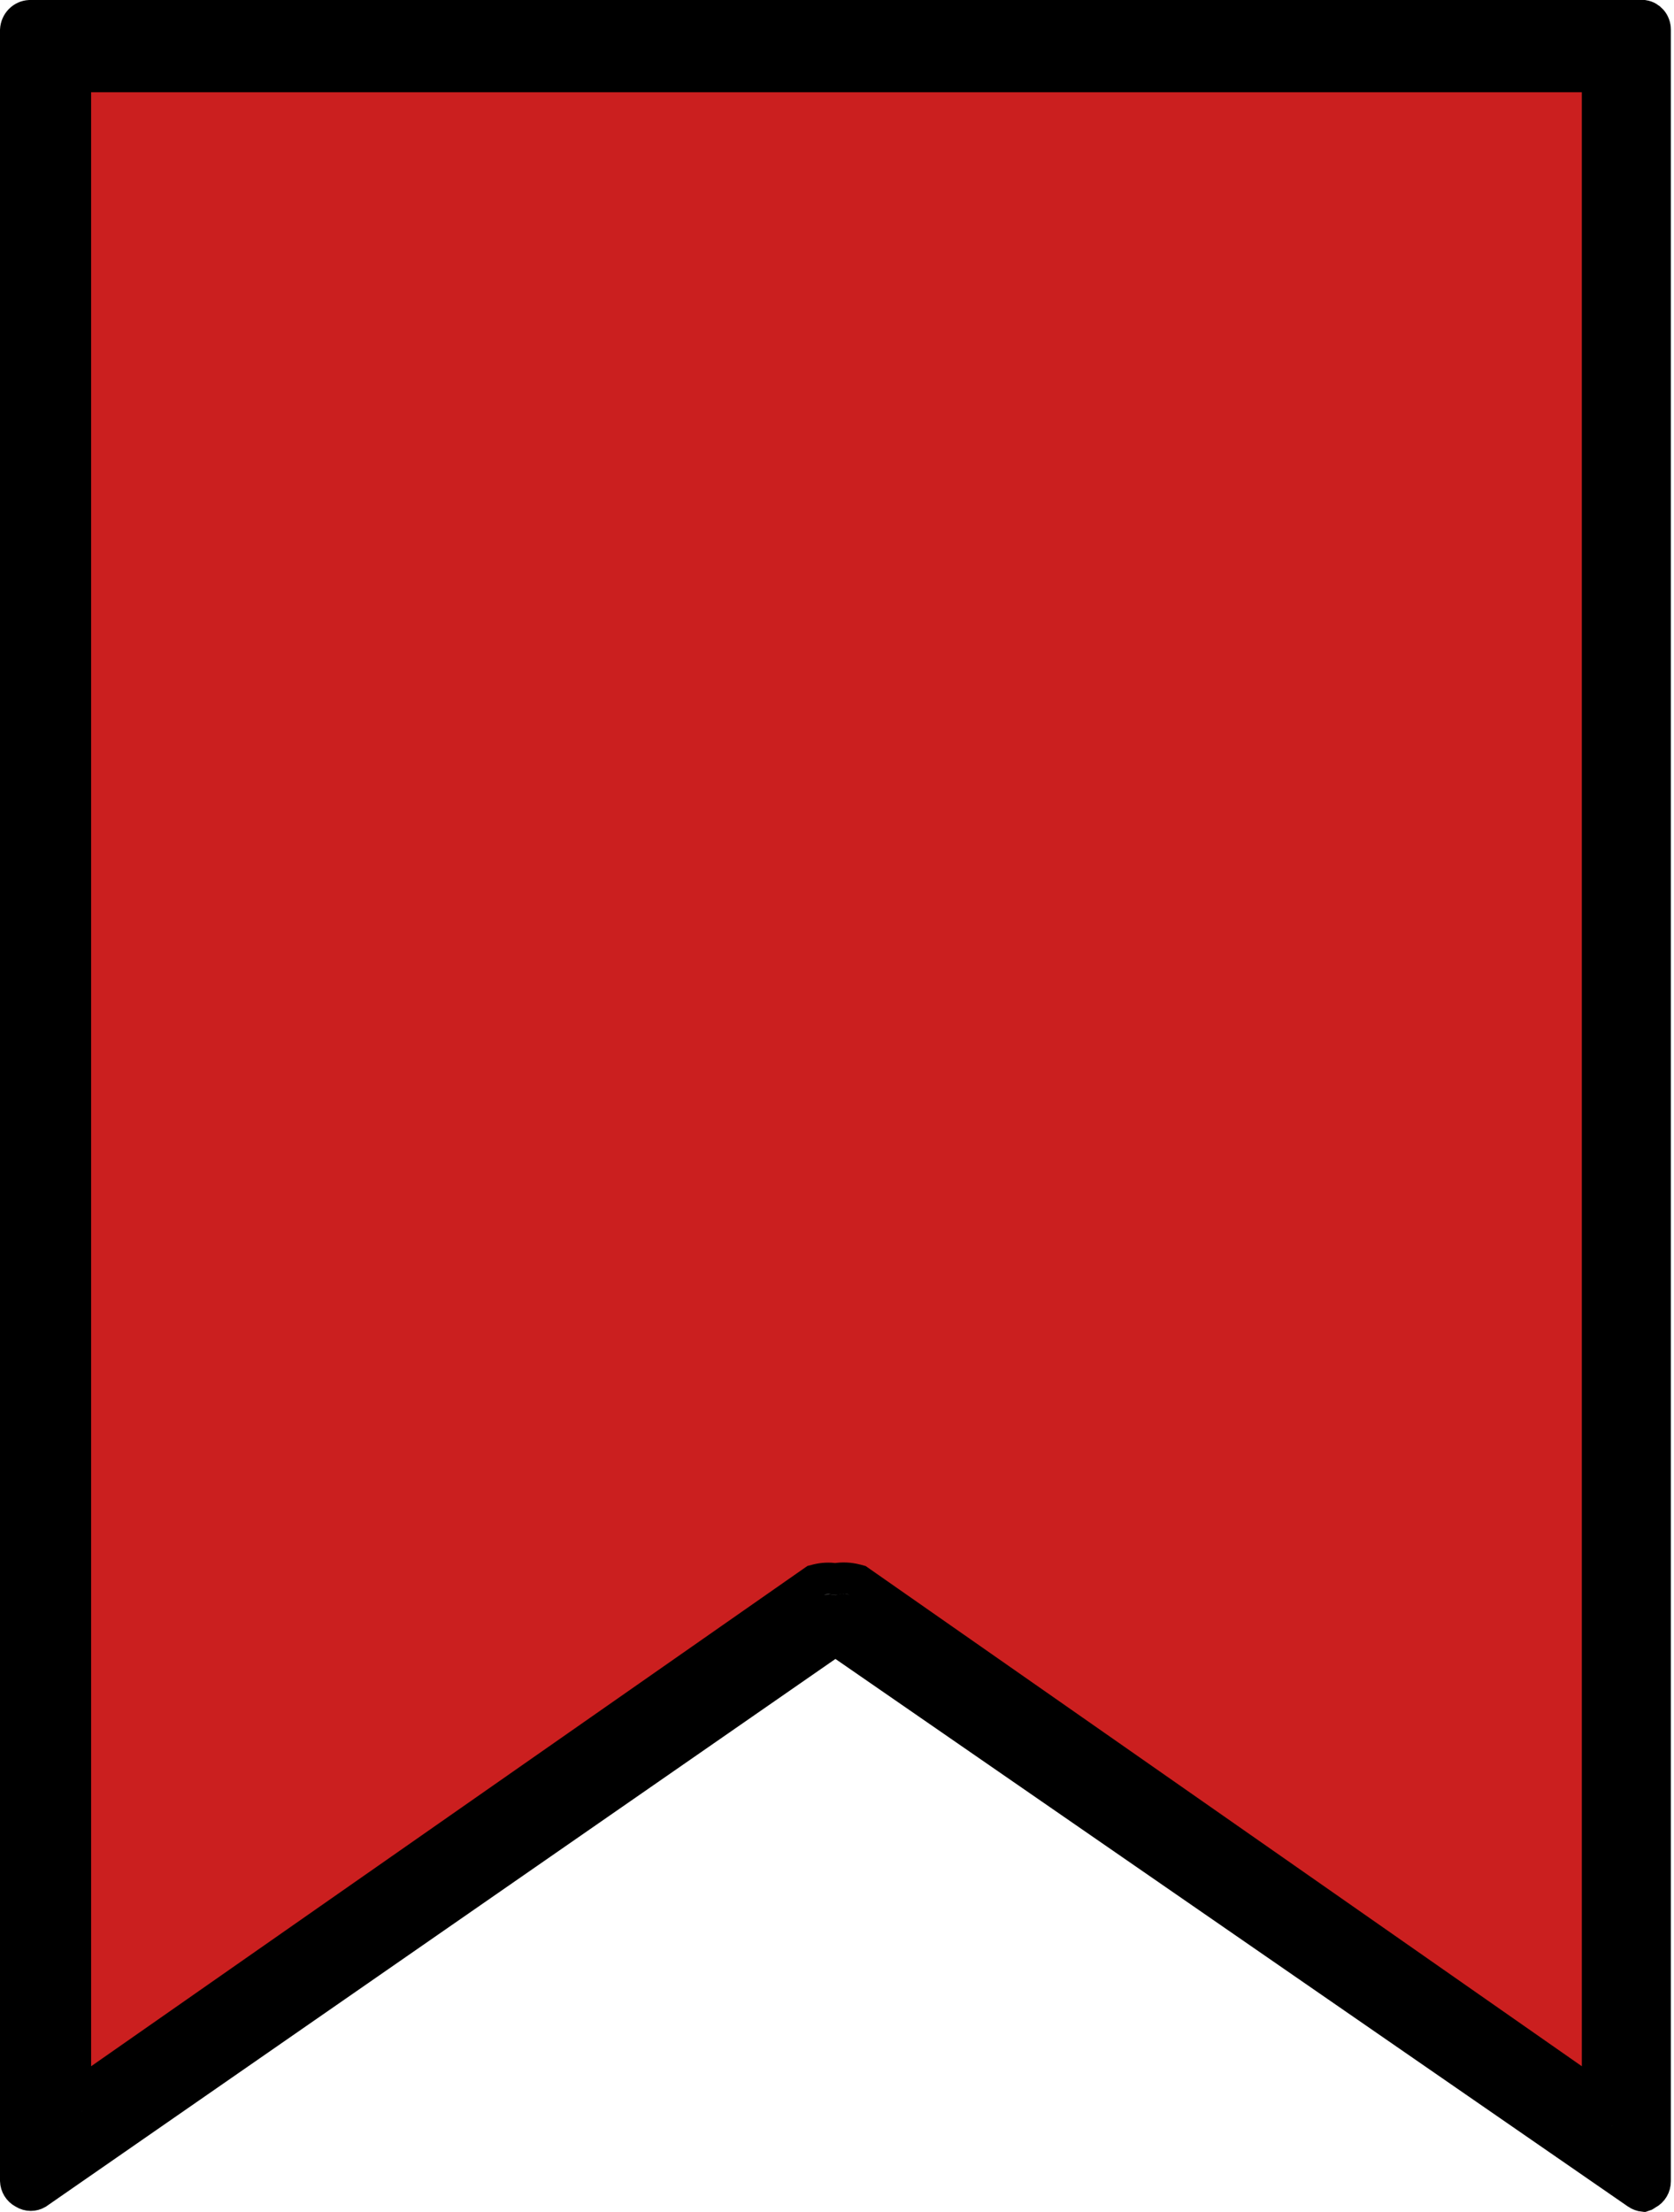 <svg width="53" height="70" viewBox="0 0 53 70" fill="none" xmlns="http://www.w3.org/2000/svg">
<path d="M26.735 52.089L26.45 51.892L26.166 52.089L1.183 69.412C1.119 69.449 1.048 69.468 0.975 69.468C0.899 69.468 0.824 69.447 0.758 69.406L0.745 69.398L0.731 69.391C0.665 69.355 0.607 69.302 0.566 69.235C0.526 69.169 0.503 69.094 0.5 69.016V0.952C0.506 0.831 0.555 0.719 0.637 0.636C0.718 0.553 0.825 0.506 0.936 0.5H52.041C52.136 0.515 52.224 0.564 52.29 0.639C52.361 0.72 52.401 0.827 52.401 0.939V0.942L52.401 69.024L52.401 69.028C52.401 69.111 52.38 69.192 52.338 69.262C52.297 69.332 52.238 69.388 52.169 69.424L52.137 69.442L52.108 69.463C52.087 69.479 52.064 69.49 52.04 69.497C51.965 69.489 51.892 69.462 51.827 69.419C51.826 69.418 51.826 69.418 51.825 69.417L26.735 52.089ZM26.328 50.965L26.453 50.997L26.578 50.964C26.643 50.947 26.712 50.942 26.779 50.95L50.796 67.718L51.582 68.266V67.308V1.918V1.418H51.082H1.885H1.385V1.918V67.308V68.266L2.171 67.718L26.184 50.953C26.232 50.95 26.281 50.954 26.328 50.965ZM27.266 50.071L27.193 50.02L27.107 49.997C26.891 49.941 26.666 49.931 26.447 49.97C26.254 49.939 26.056 49.948 25.865 49.996L25.776 50.019L25.701 50.071L2.385 66.349V2.418H50.582V66.349L27.266 50.071Z" fill="#CB1F1F" stroke="black"/>
</svg>
